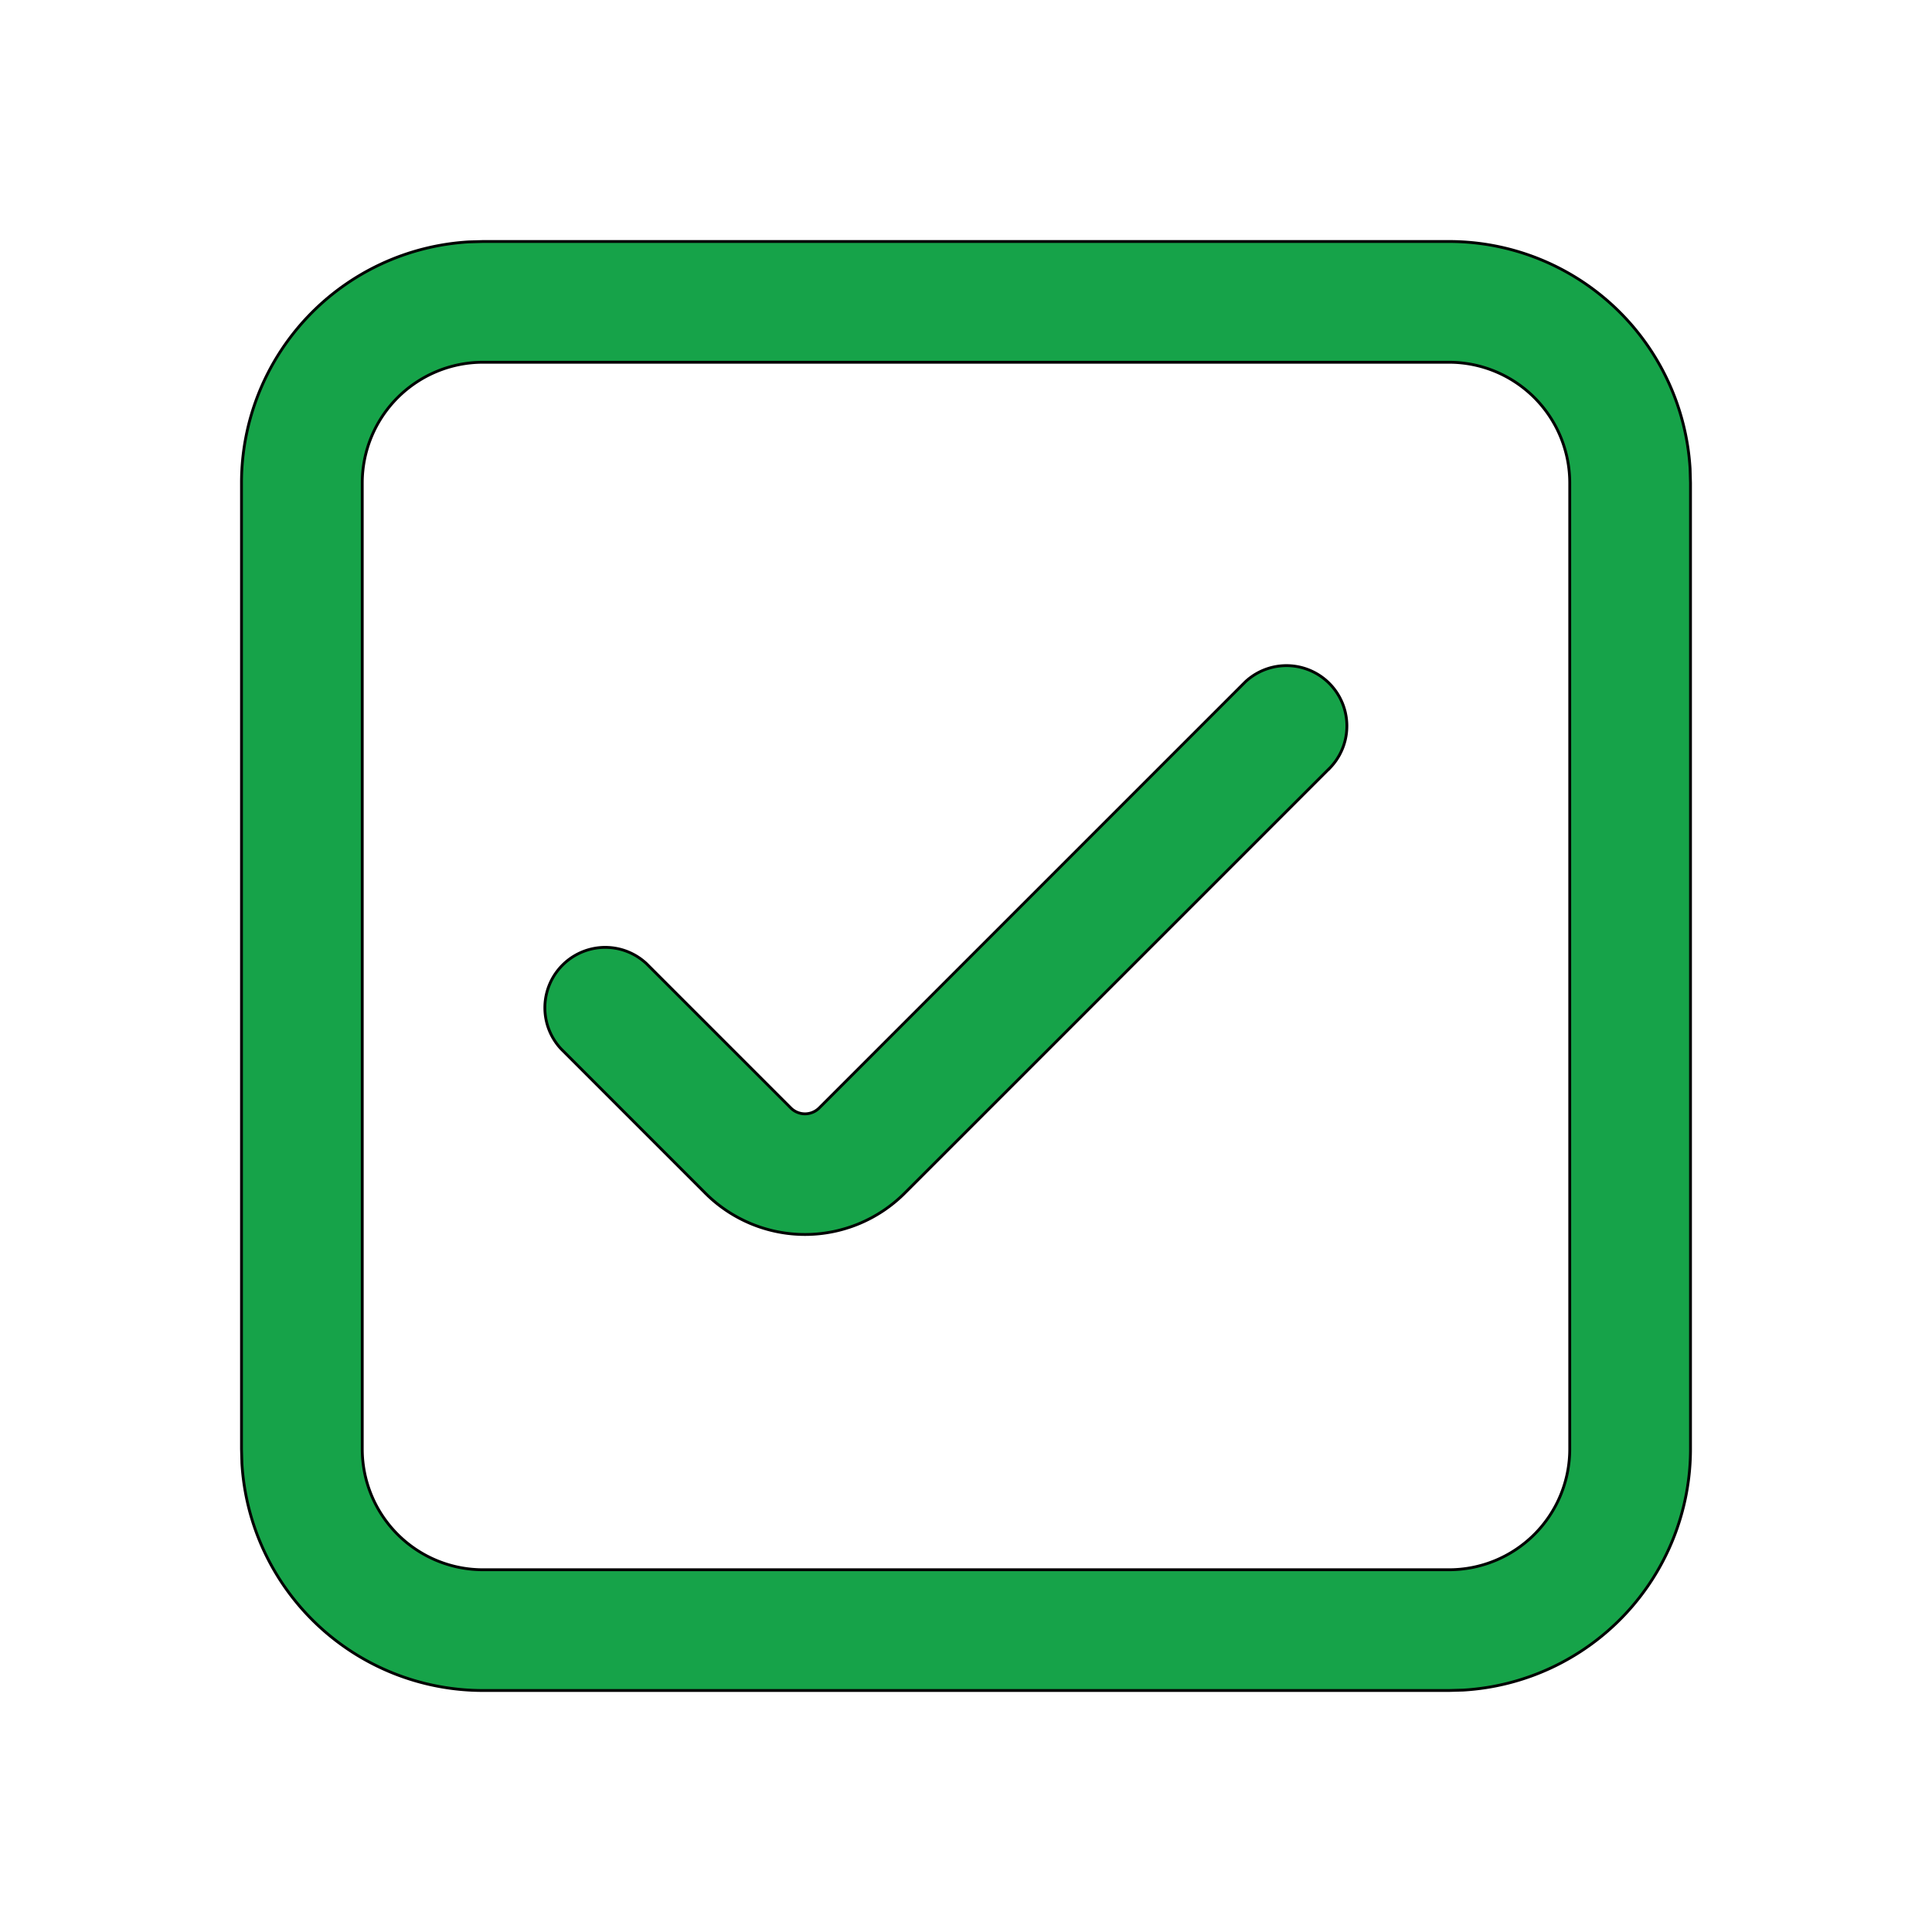 <svg  class="w-7 h-7 text-green-600" stroke="currentColor" stroke-width="1.5" viewBox="0 0 1024 1024" version="1.1" xmlns="http://www.w3.org/2000/svg">
    <path d="M768 128a128 128 0 0 1 127.787 120.491L896 256v512a128 128 0 0 1-120.491 127.787L768 896H256a128 128 0 0 1-127.787-120.491L128 768V256a128 128 0 0 1 120.491-127.787L256 128h512z m0 64H256A64 64 0 0 0 192 256v512A64 64 0 0 0 256 832h512a64 64 0 0 0 64-64V256A64 64 0 0 0 768 192z" fill="#16a349" />
    <path d="M705.28 406.613l-225.835 225.835a74.667 74.667 0 0 1-105.557 0L297.387 555.947a32 32 0 0 1 45.227-45.227l76.501 76.501a10.667 10.667 0 0 0 15.104 0L660.053 361.387a32 32 0 0 1 45.227 45.227z" fill="#16a349" />
</svg>